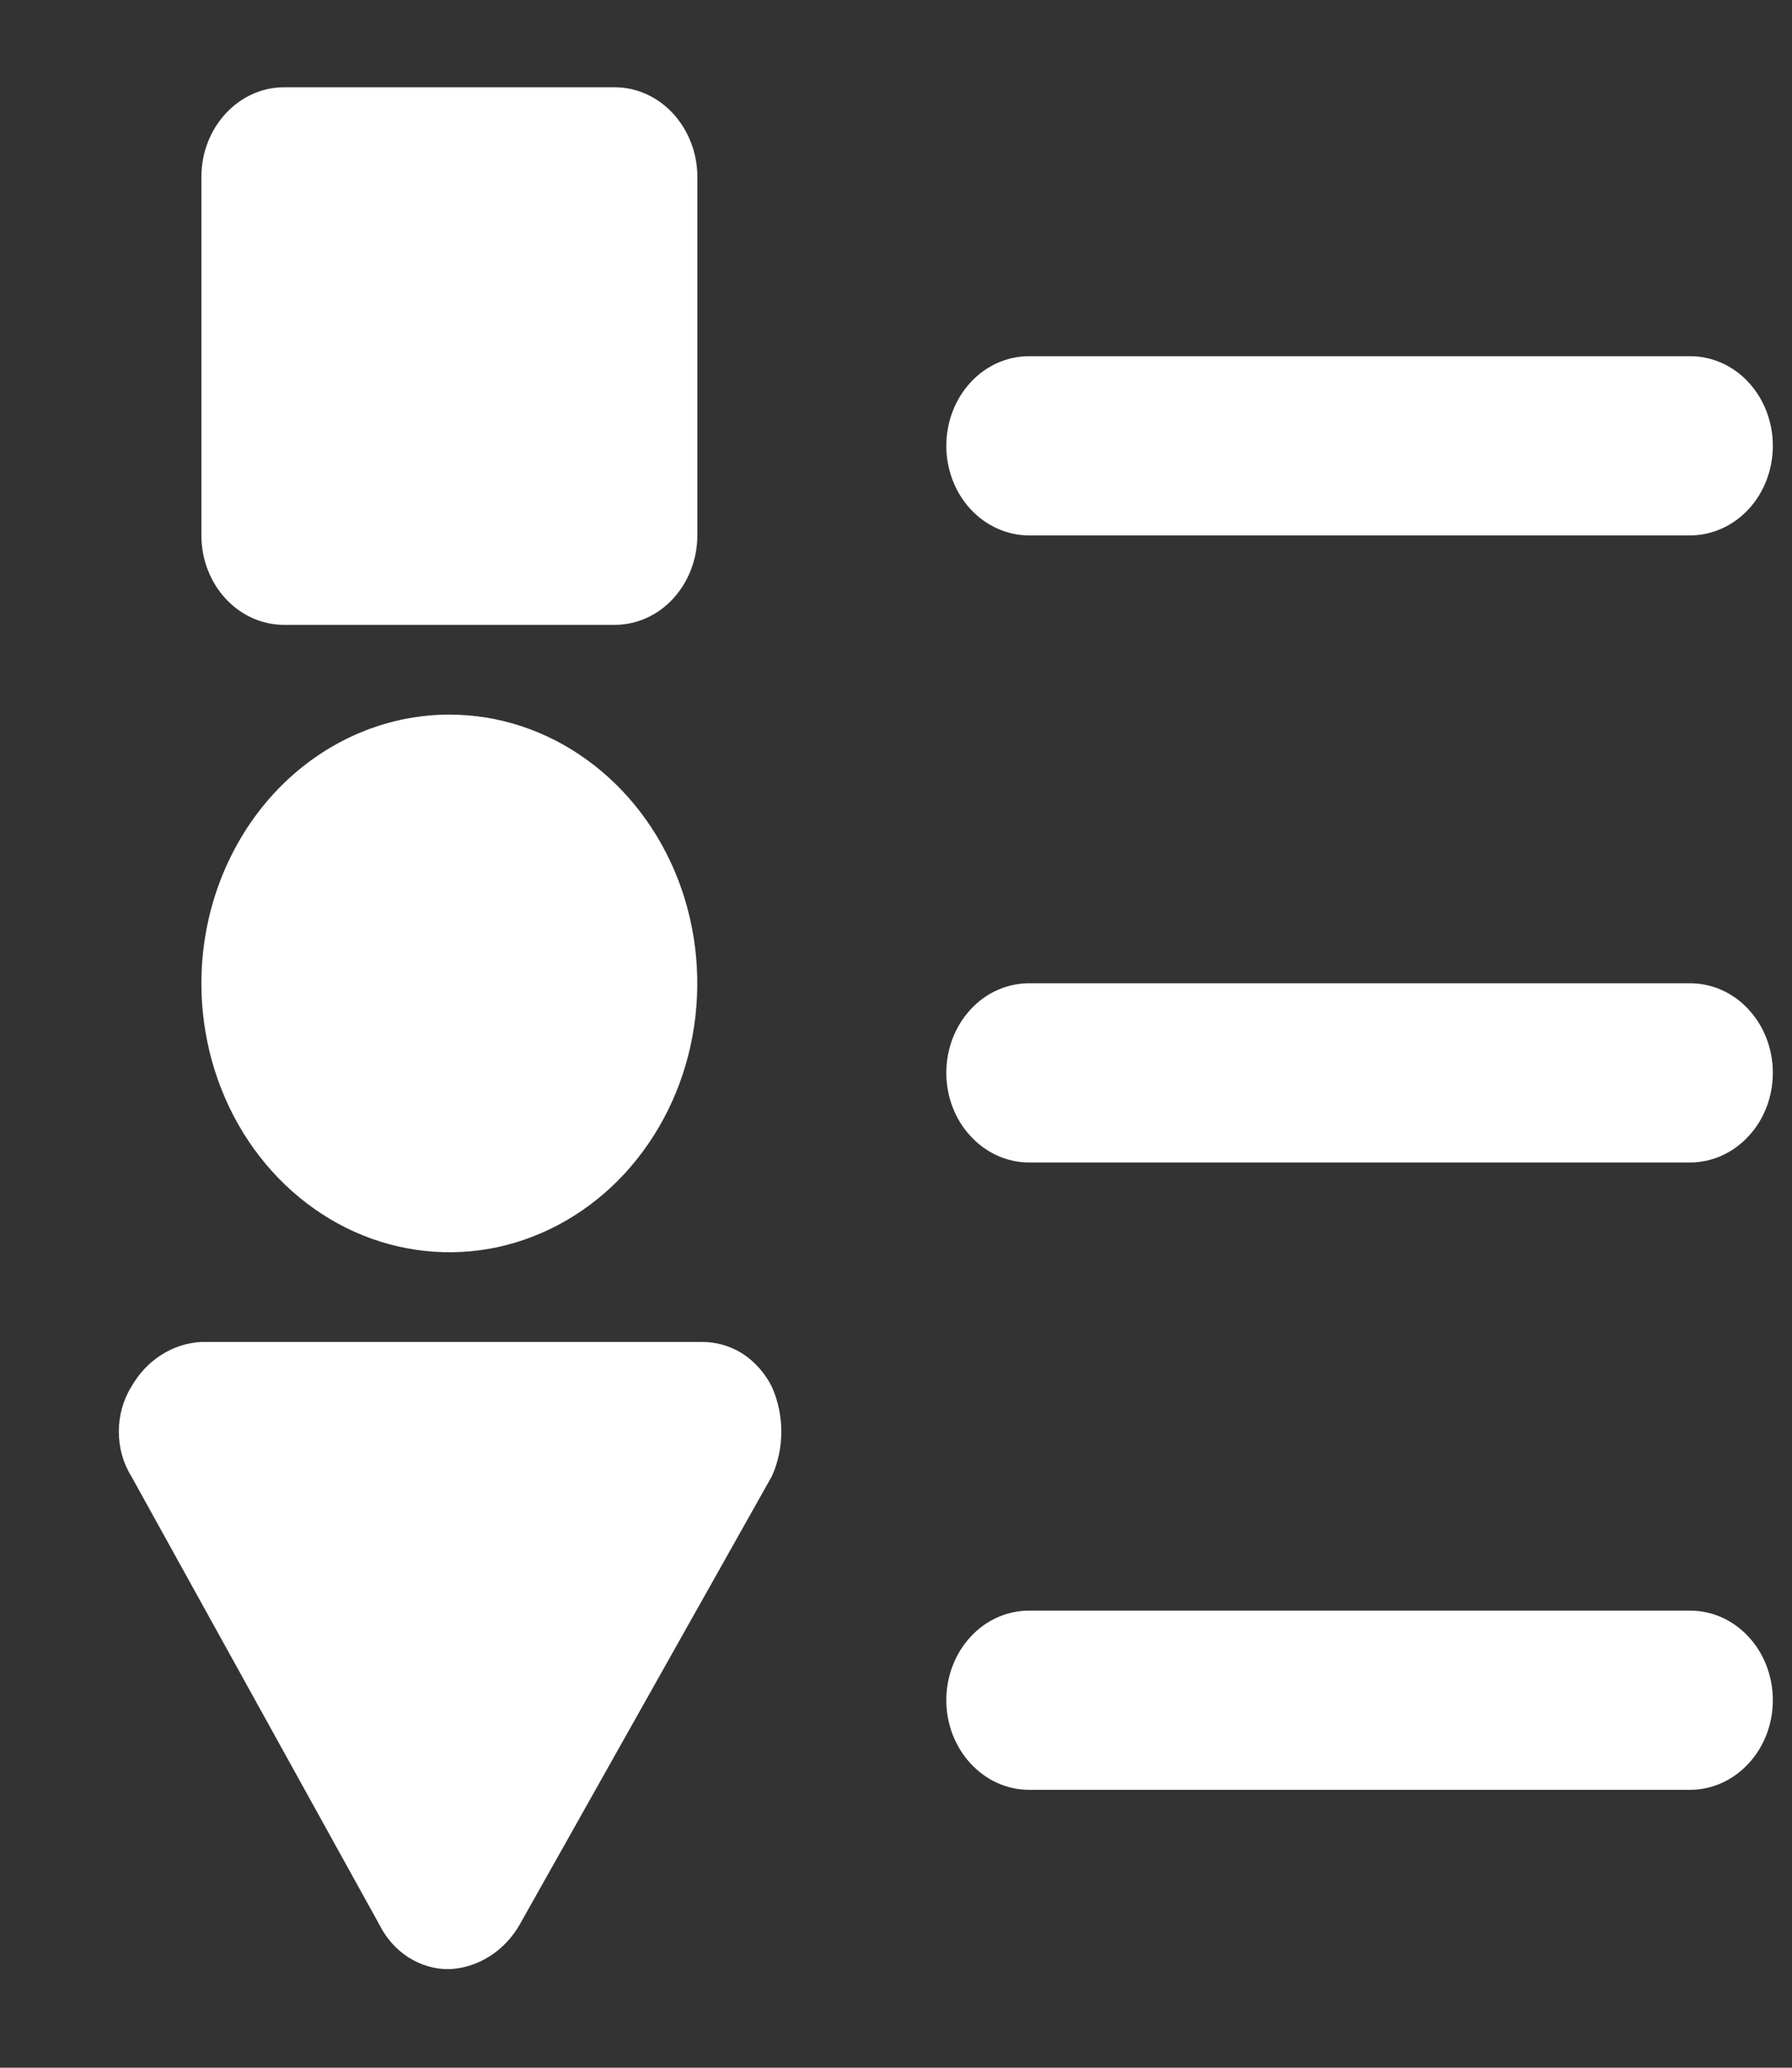 <svg width="13" height="15" viewBox="0 0 13 15" fill="none" xmlns="http://www.w3.org/2000/svg">
<rect x="0" y="0" width="13" height="15" fill="#333333" stroke="none"/>
<path d="M6.865 3.234C6.865 3.062 6.928 2.896 7.041 2.774C7.153 2.652 7.306 2.584 7.465 2.584H12.261C12.42 2.584 12.573 2.652 12.685 2.774C12.798 2.896 12.861 3.062 12.861 3.234C12.861 3.406 12.798 3.572 12.685 3.694C12.573 3.815 12.42 3.884 12.261 3.884H7.465C7.306 3.884 7.153 3.815 7.041 3.694C6.928 3.572 6.865 3.406 6.865 3.234Z" fill="white"/>
<path d="M6.865 7.783C6.865 7.61 6.928 7.445 7.041 7.323C7.153 7.201 7.306 7.133 7.465 7.133H12.261C12.42 7.133 12.573 7.201 12.685 7.323C12.798 7.445 12.861 7.61 12.861 7.783C12.861 7.955 12.798 8.121 12.685 8.242C12.573 8.364 12.42 8.433 12.261 8.433H7.465C7.306 8.433 7.153 8.364 7.041 8.242C6.928 8.121 6.865 7.955 6.865 7.783Z" fill="white"/>
<path d="M6.865 12.334C6.865 12.161 6.928 11.996 7.041 11.874C7.153 11.752 7.306 11.684 7.465 11.684H12.261C12.42 11.684 12.573 11.752 12.685 11.874C12.798 11.996 12.861 12.161 12.861 12.334C12.861 12.506 12.798 12.671 12.685 12.793C12.573 12.915 12.42 12.984 12.261 12.984H7.465C7.306 12.984 7.153 12.915 7.041 12.793C6.928 12.671 6.865 12.506 6.865 12.334Z" fill="white"/>
<path d="M3.261 14.285C3.364 14.28 3.464 14.248 3.553 14.191C3.642 14.135 3.717 14.055 3.771 13.96L5.599 10.71C5.645 10.609 5.668 10.498 5.668 10.385C5.668 10.273 5.645 10.162 5.599 10.06C5.55 9.961 5.476 9.878 5.387 9.82C5.297 9.763 5.194 9.734 5.09 9.735L1.462 9.735C1.359 9.74 1.259 9.772 1.17 9.829C1.081 9.885 1.007 9.965 0.953 10.06C0.893 10.156 0.862 10.27 0.862 10.385C0.862 10.501 0.893 10.614 0.953 10.71L2.751 13.96C2.801 14.06 2.874 14.143 2.964 14.2C3.054 14.257 3.157 14.287 3.261 14.285Z" fill="white"/>
<path d="M3.26 5.184C3.616 5.184 3.963 5.298 4.259 5.513C4.555 5.727 4.786 6.032 4.922 6.388C5.058 6.744 5.093 7.136 5.024 7.514C4.955 7.893 4.783 8.24 4.532 8.513C4.28 8.786 3.96 8.971 3.611 9.047C3.262 9.122 2.9 9.083 2.572 8.936C2.243 8.788 1.962 8.538 1.764 8.217C1.567 7.897 1.461 7.52 1.461 7.134C1.461 6.617 1.651 6.121 1.988 5.755C2.325 5.39 2.783 5.184 3.26 5.184Z" fill="white"/>
<path d="M2.061 0.633L4.459 0.633C4.618 0.633 4.771 0.702 4.883 0.824C4.995 0.946 5.059 1.111 5.059 1.283L5.059 3.883C5.059 4.056 4.995 4.221 4.883 4.343C4.771 4.465 4.618 4.533 4.459 4.533L2.061 4.533C1.902 4.533 1.749 4.465 1.637 4.343C1.524 4.221 1.461 4.056 1.461 3.883L1.461 1.283C1.461 1.111 1.524 0.946 1.637 0.824C1.749 0.702 1.902 0.633 2.061 0.633Z" fill="white"/>
</svg>
